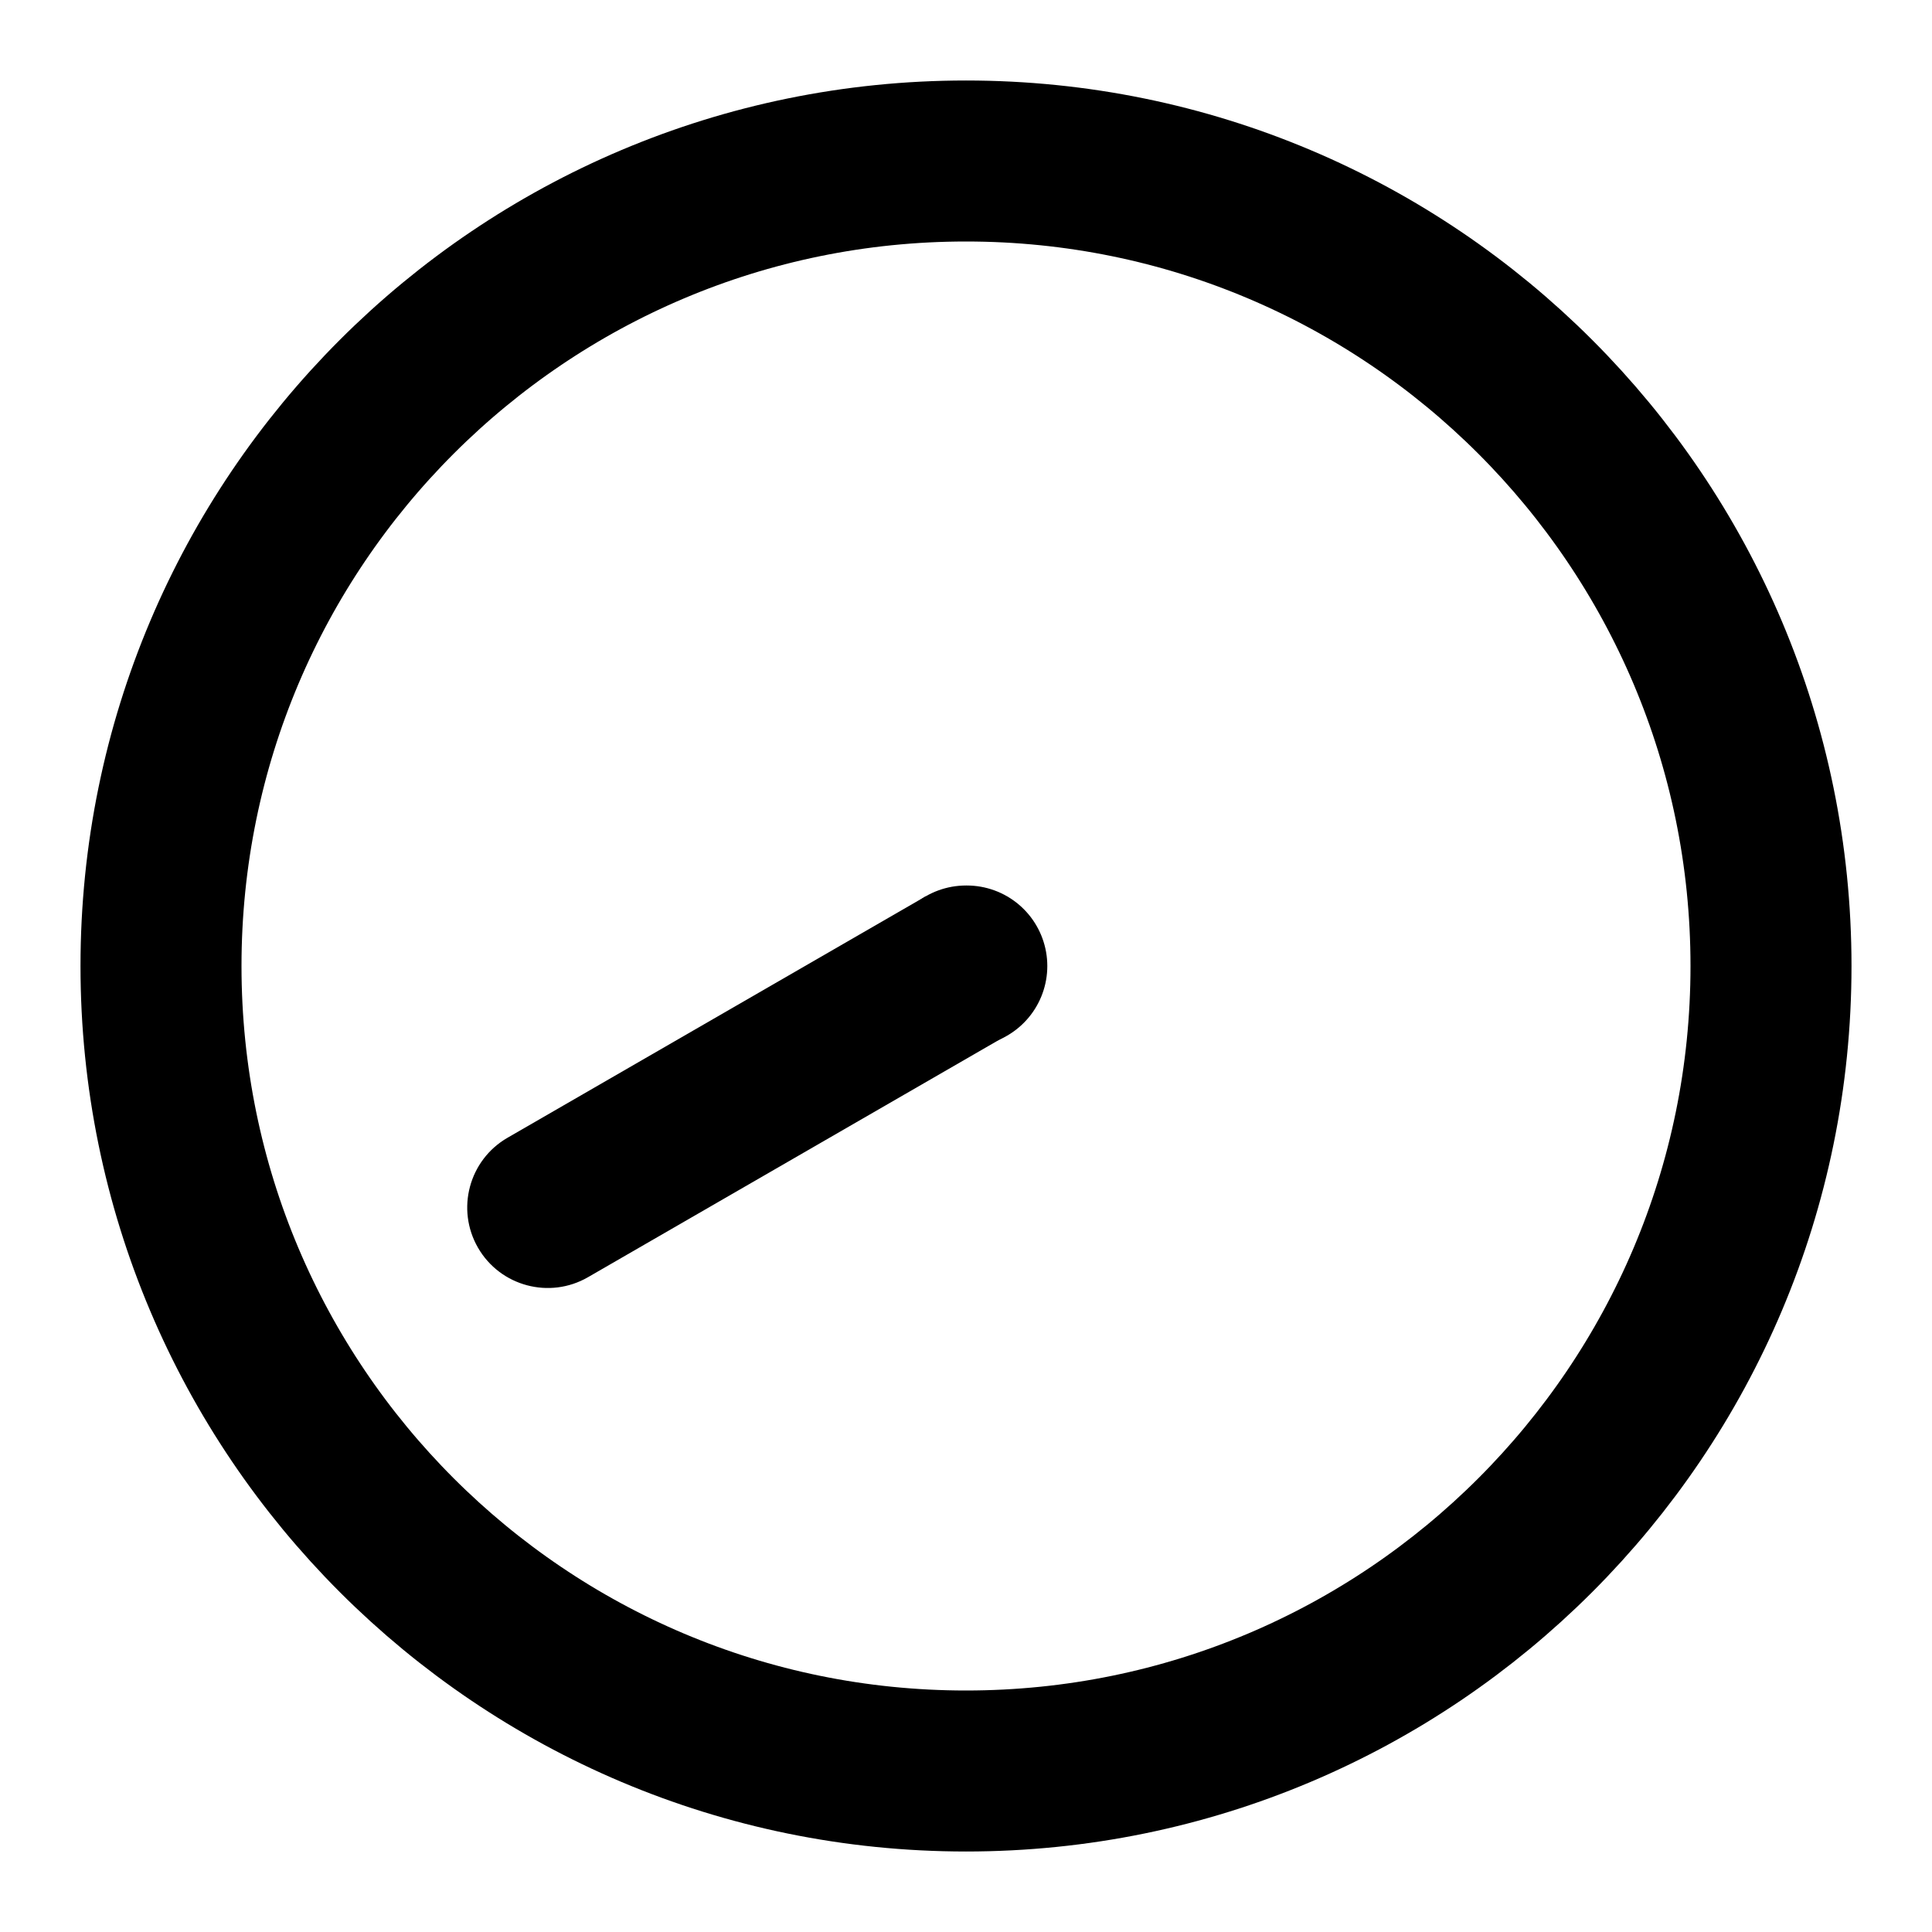 <svg width="24" height="24" viewBox="0 0 24 24" fill="none" xmlns="http://www.w3.org/2000/svg">
<path d="M12 22C17.523 22 22 17.523 22 12C22 6.477 17.523 2 12 2C6.477 2 2 6.477 2 12C2 17.523 6.477 22 12 22Z" stroke="black" stroke-width="2" stroke-linecap="round" stroke-linejoin="round"/>
<path d="M12 12H12.01" stroke="black" stroke-width="2" stroke-linecap="round"/>
<path d="M6.304 14.134C5.826 14.41 5.662 15.022 5.938 15.5C6.214 15.978 6.826 16.142 7.304 15.866L6.304 14.134ZM11.5 11.134L6.304 14.134L7.304 15.866L12.5 12.866L11.5 11.134Z" fill="black"/>
</svg>
